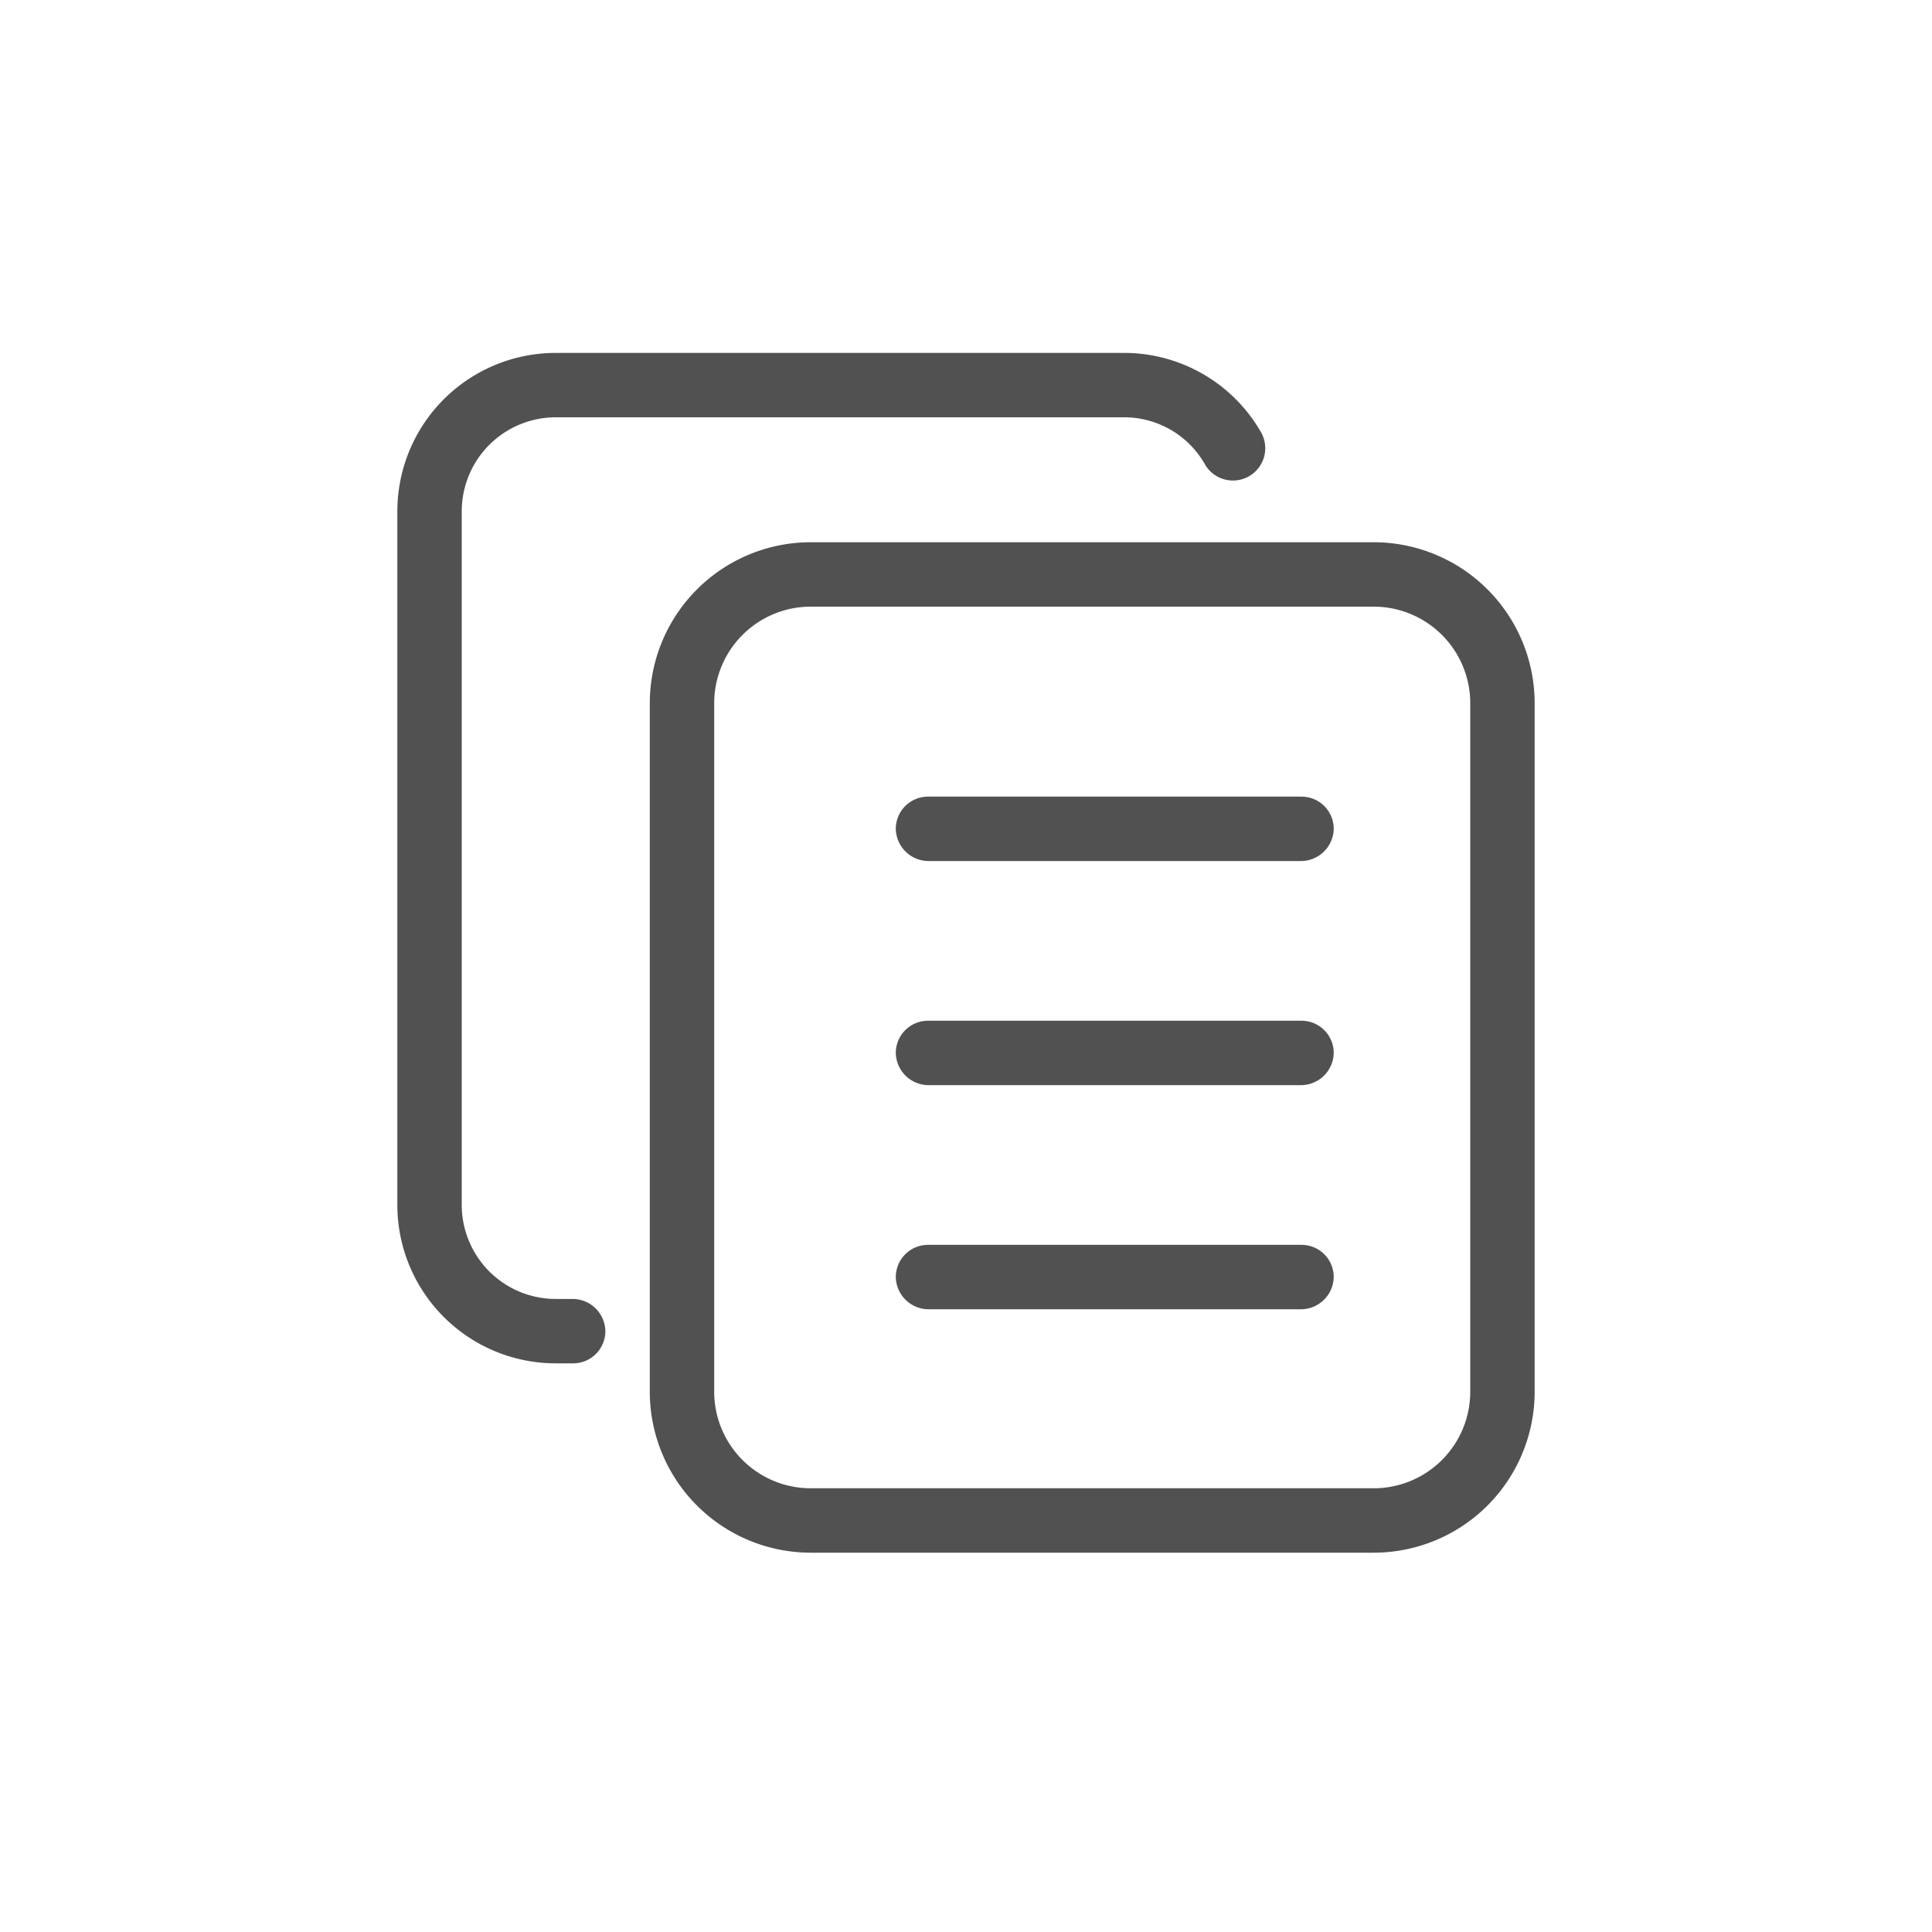 <?xml version="1.0" standalone="no"?><!DOCTYPE svg PUBLIC "-//W3C//DTD SVG 1.1//EN" "http://www.w3.org/Graphics/SVG/1.1/DTD/svg11.dtd"><svg class="icon" width="200px" height="200.00px" viewBox="0 0 1024 1024" version="1.1" xmlns="http://www.w3.org/2000/svg"><path fill="#515151" d="M689.835 456.363h-197.973a17.408 17.408 0 0 1-17.067-17.067 17.067 17.067 0 0 1 17.067-17.067h197.973a17.067 17.067 0 0 1 17.067 17.067 17.408 17.408 0 0 1-17.067 17.067zM689.835 575.147h-197.973a17.408 17.408 0 0 1-17.067-17.067 17.067 17.067 0 0 1 17.067-17.067h197.973a17.067 17.067 0 0 1 17.067 17.067 17.408 17.408 0 0 1-17.067 17.067zM689.835 693.931h-197.973a17.408 17.408 0 0 1-17.067-17.067 17.067 17.067 0 0 1 17.067-17.067h197.973a17.067 17.067 0 0 1 17.067 17.067 17.408 17.408 0 0 1-17.067 17.067z"  /><path fill="#515151" d="M728.064 822.955h-298.325a85.333 85.333 0 0 1-85.333-85.333V372.736a85.333 85.333 0 0 1 85.333-85.333h298.325a85.333 85.333 0 0 1 85.333 85.333v364.885a85.333 85.333 0 0 1-85.333 85.333zM429.739 321.536a51.2 51.2 0 0 0-51.2 51.2v364.885a51.2 51.2 0 0 0 51.2 51.2h298.325a51.2 51.2 0 0 0 51.2-51.2V372.736a51.2 51.2 0 0 0-51.2-51.2z"  /><path fill="#515151" d="M303.787 722.603h-9.216a83.968 83.968 0 0 1-83.968-83.627V271.019a83.968 83.968 0 0 1 83.968-83.968h301.056a83.627 83.627 0 0 1 72.704 41.984 17.067 17.067 0 0 1-29.696 17.067 49.152 49.152 0 0 0-43.008-24.917H294.571a49.835 49.835 0 0 0-49.835 49.835v367.957a49.835 49.835 0 0 0 49.835 49.493h9.216a17.408 17.408 0 0 1 17.067 17.067 17.067 17.067 0 0 1-17.067 17.067z"  /></svg>